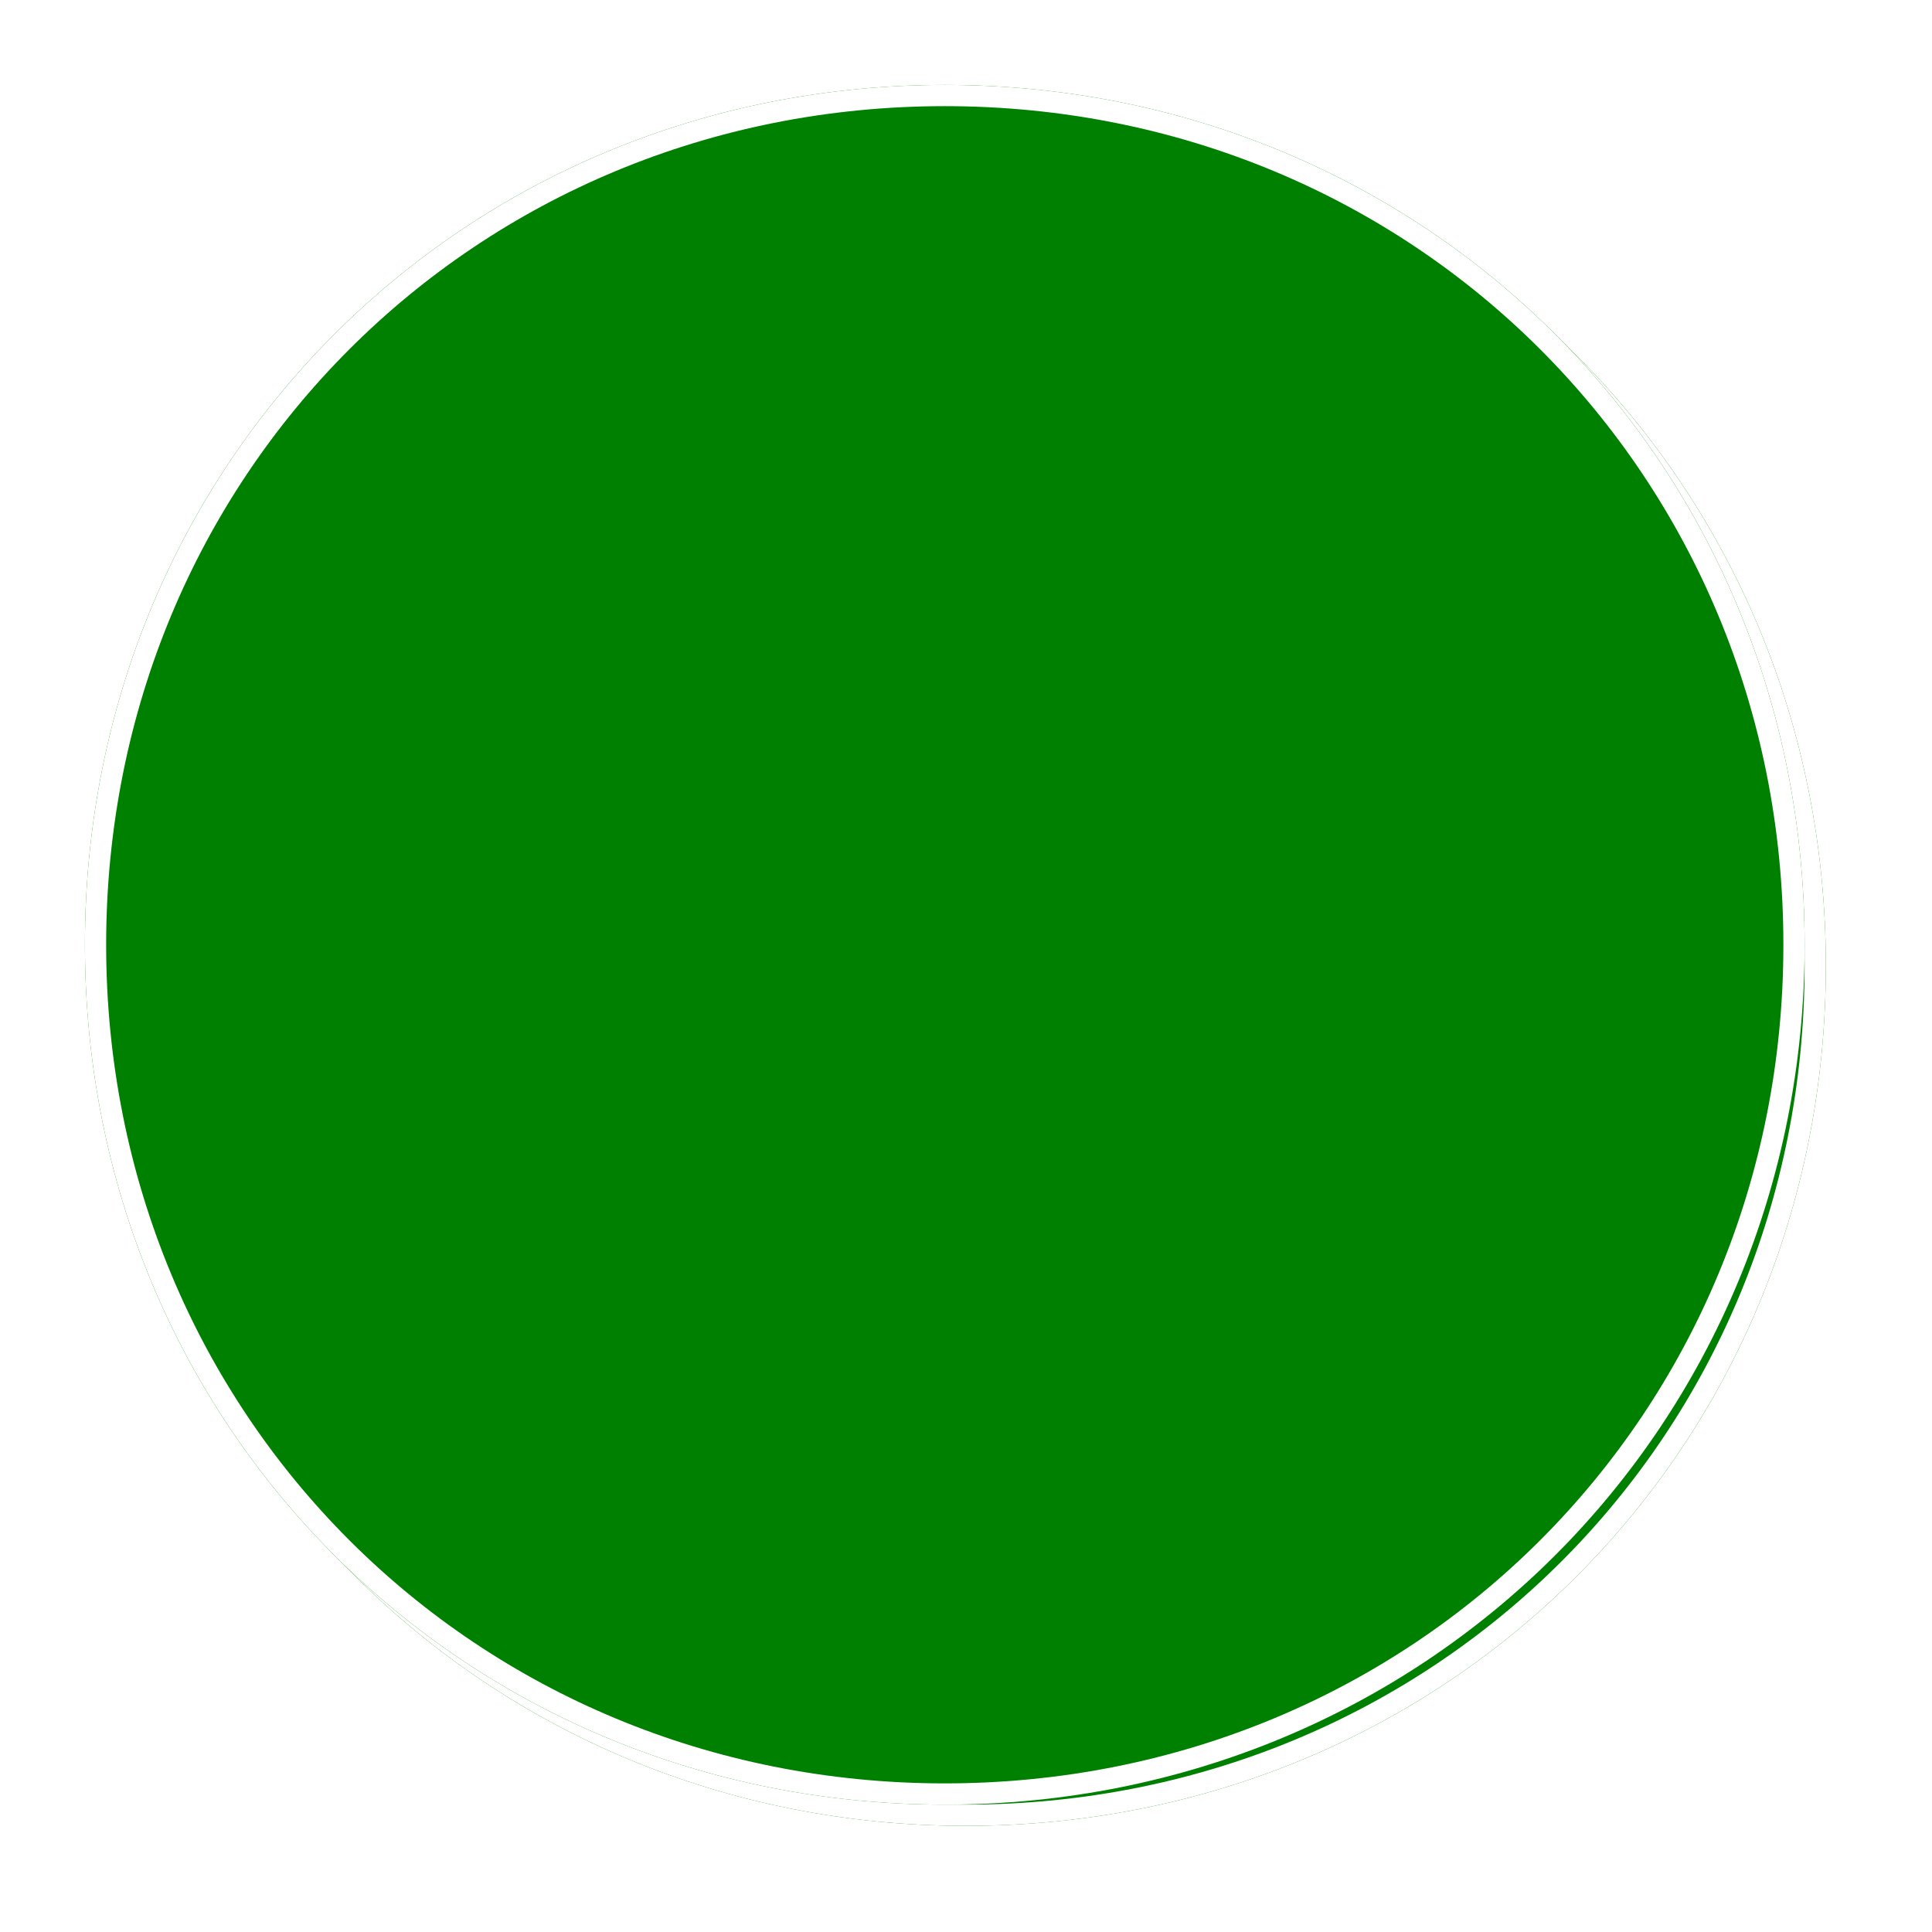﻿<?xml version="1.0" encoding="utf-8"?>
<svg version="1.1" xmlns:xlink="http://www.w3.org/1999/xlink" width="91px" height="91px" xmlns="http://www.w3.org/2000/svg">
  <defs>
    <filter x="71px" y="384px" width="91px" height="91px" filterUnits="userSpaceOnUse" id="filter146">
      <feOffset dx="1" dy="1" in="SourceAlpha" result="shadowOffsetInner" />
      <feGaussianBlur stdDeviation="2.5" in="shadowOffsetInner" result="shadowGaussian" />
      <feComposite in2="shadowGaussian" operator="atop" in="SourceAlpha" result="shadowComposite" />
      <feColorMatrix type="matrix" values="0 0 0 0 0  0 0 0 0 0  0 0 0 0 0  0 0 0 0.698 0  " in="shadowComposite" />
    </filter>
    <g id="widget147">
      <path d="M 115.5 388  C 138.18 388  156 405.82  156 428.5  C 156 451.18  138.18 469  115.5 469  C 92.82 469  75 451.18  75 428.5  C 75 405.82  92.82 388  115.5 388  Z " fill-rule="nonzero" fill="#008000" stroke="none" />
      <path d="M 115.5 388.5  C 137.9 388.5  155.5 406.1  155.5 428.5  C 155.5 450.9  137.9 468.5  115.5 468.5  C 93.1 468.5  75.5 450.9  75.5 428.5  C 75.5 406.1  93.1 388.5  115.5 388.5  Z " stroke-width="1" stroke="#ffffff" fill="none" />
    </g>
  </defs>
  <g transform="matrix(1 0 0 1 -71 -384 )">
    <use xlink:href="#widget147" filter="url(#filter146)" />
    <use xlink:href="#widget147" />
  </g>
</svg>